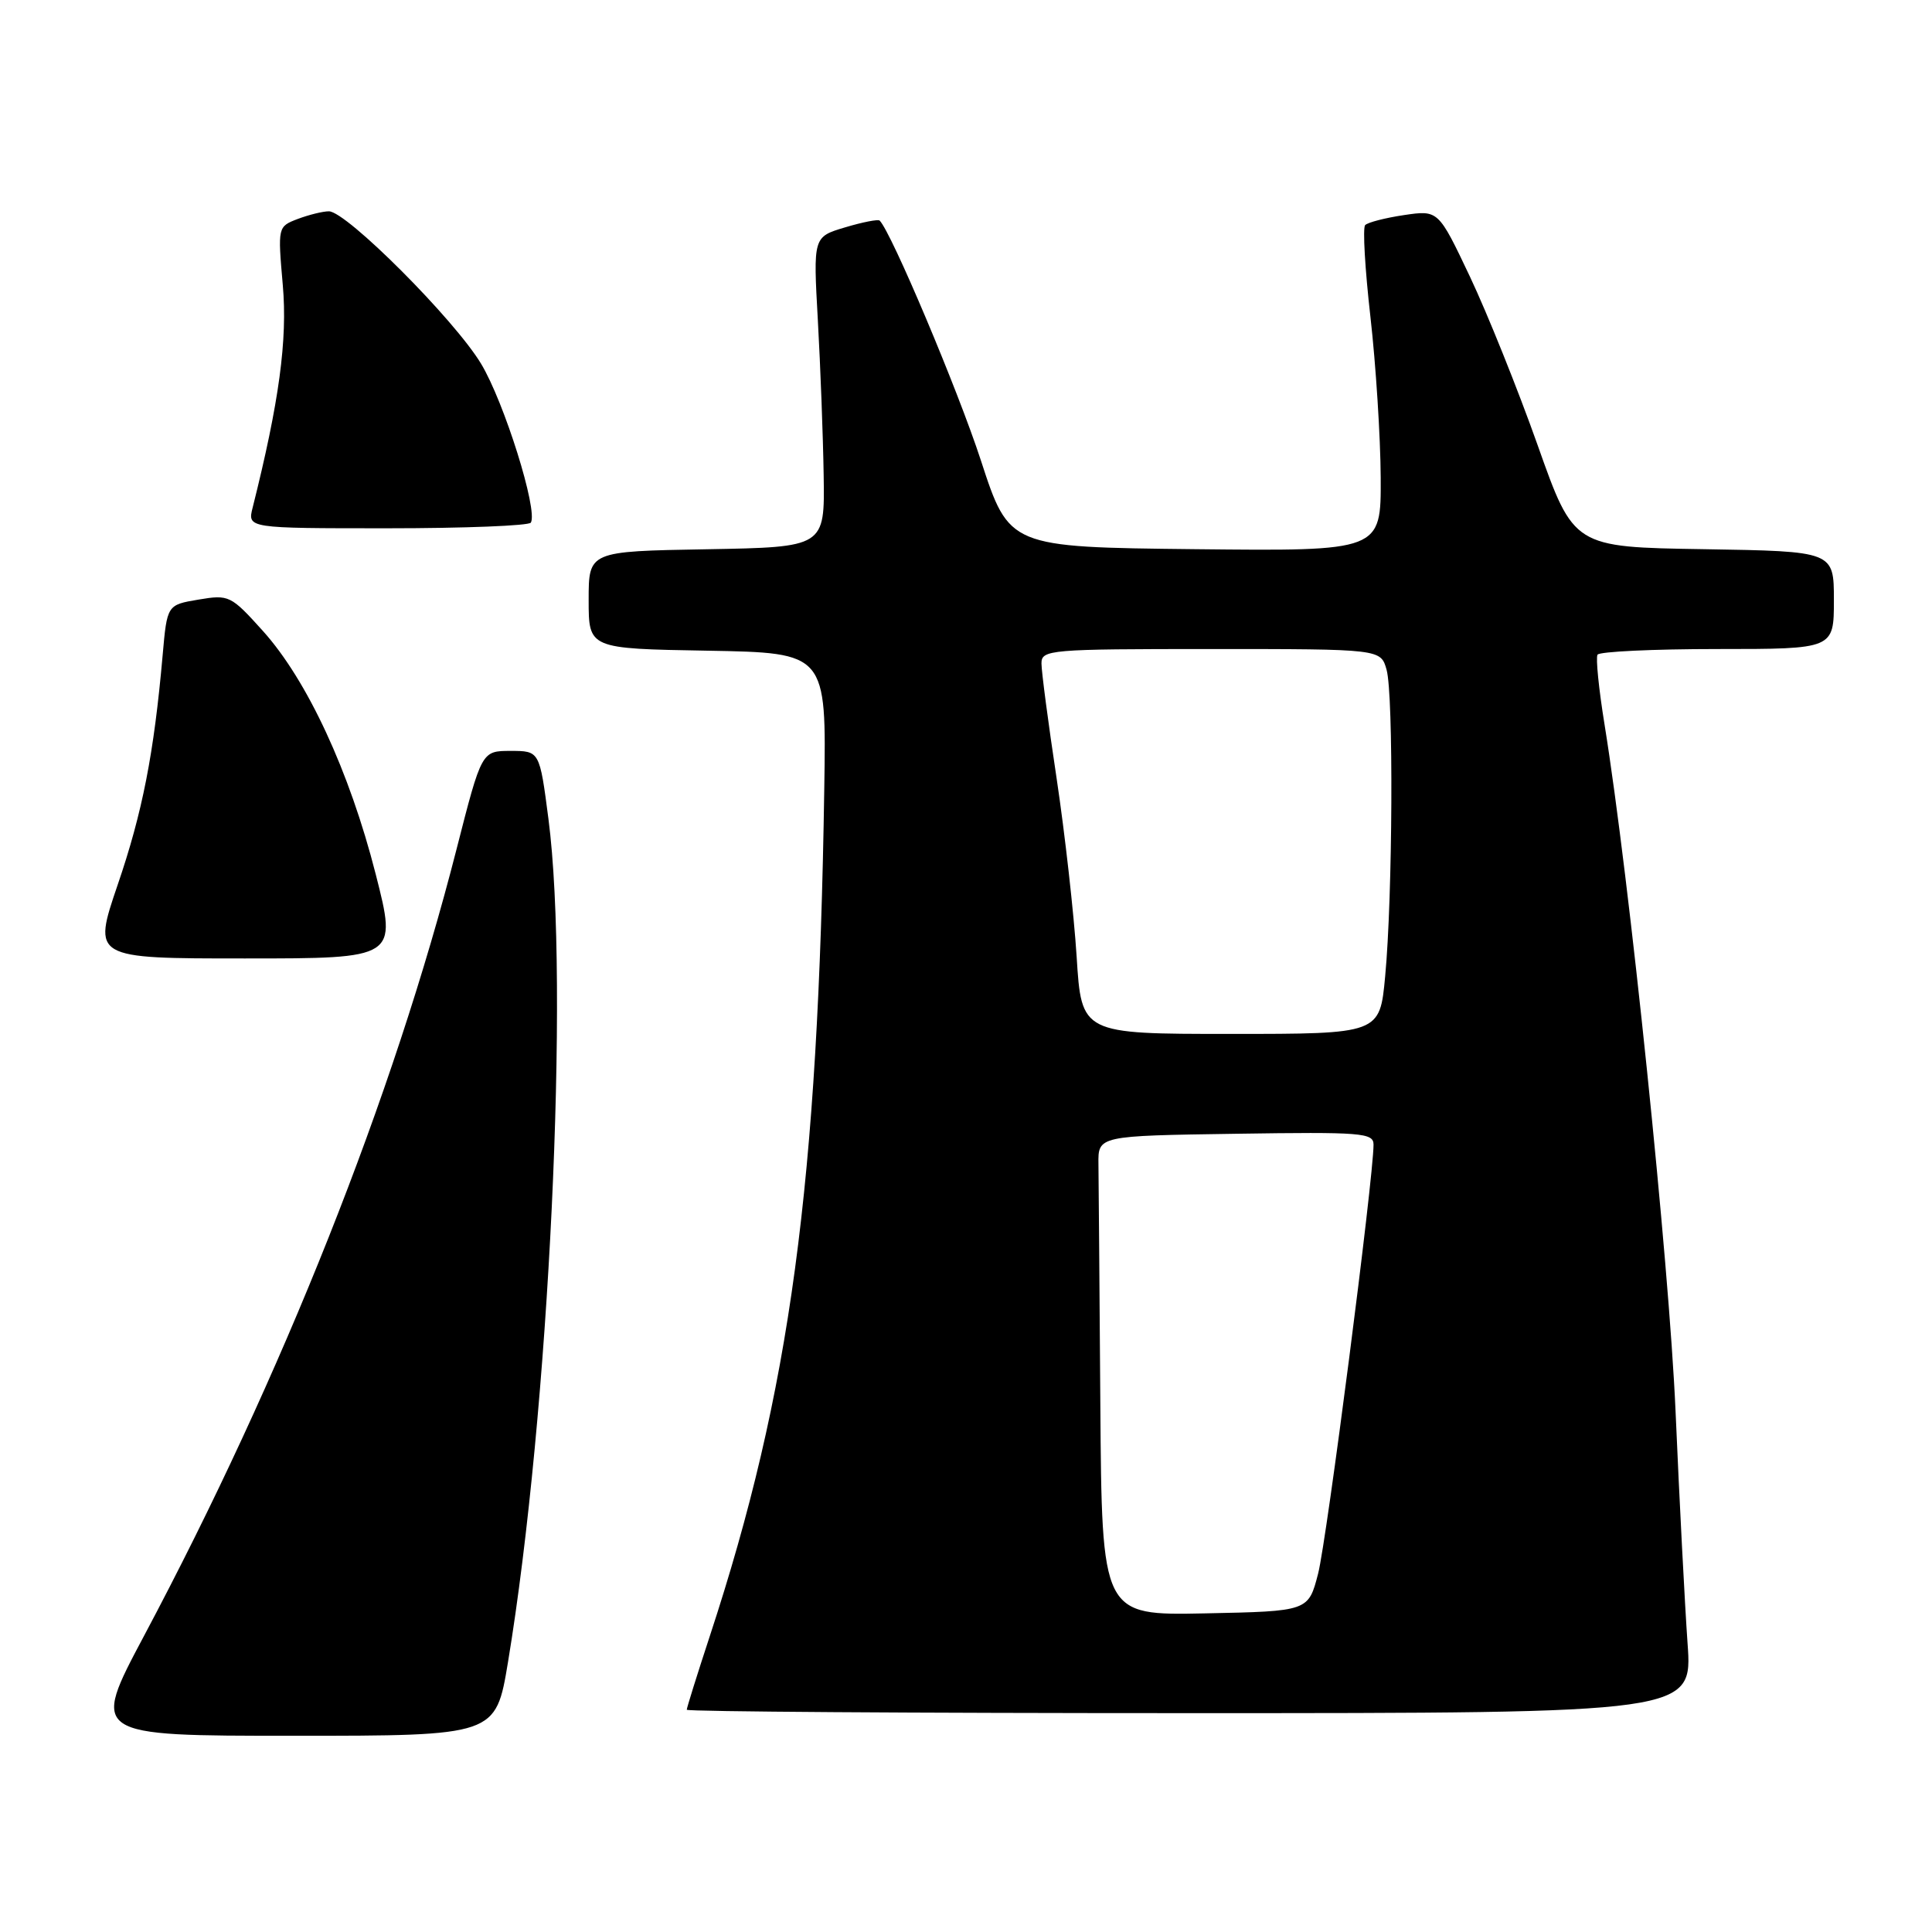 <?xml version="1.0" encoding="UTF-8" standalone="no"?>
<!DOCTYPE svg PUBLIC "-//W3C//DTD SVG 1.1//EN" "http://www.w3.org/Graphics/SVG/1.1/DTD/svg11.dtd" >
<svg xmlns="http://www.w3.org/2000/svg" xmlns:xlink="http://www.w3.org/1999/xlink" version="1.1" viewBox="0 0 256 256">
 <g >
 <path fill="currentColor"
d=" M 67.31 220.25 C 72.77 187.26 75.51 130.25 72.67 108.50 C 71.50 99.50 71.50 99.50 67.66 99.50 C 63.82 99.50 63.82 99.50 60.50 112.50 C 52.13 145.27 37.44 182.25 19.09 216.75 C 12.04 230.00 12.04 230.00 38.87 230.00 C 65.69 230.00 65.69 230.00 67.31 220.25 Z  M 223.61 217.75 C 223.25 212.66 222.53 198.82 222.02 187.00 C 221.16 167.26 215.90 116.38 212.61 96.00 C 211.85 91.33 211.43 87.16 211.68 86.75 C 211.92 86.34 219.07 86.00 227.56 86.00 C 243.00 86.00 243.00 86.00 243.00 79.52 C 243.00 73.05 243.00 73.05 225.77 72.77 C 208.53 72.50 208.53 72.50 203.75 59.00 C 201.12 51.58 197.08 41.53 194.78 36.67 C 190.59 27.83 190.59 27.83 186.04 28.50 C 183.55 28.87 181.22 29.47 180.89 29.83 C 180.55 30.20 180.87 35.67 181.59 42.00 C 182.31 48.33 182.92 57.90 182.95 63.27 C 183.00 73.03 183.00 73.03 158.36 72.77 C 133.72 72.50 133.72 72.50 129.97 61.00 C 126.93 51.68 118.11 30.77 116.56 29.23 C 116.36 29.03 114.30 29.43 111.97 30.13 C 107.75 31.39 107.75 31.39 108.37 42.45 C 108.71 48.53 109.06 57.77 109.14 63.00 C 109.29 72.50 109.29 72.50 93.64 72.78 C 78.00 73.05 78.00 73.05 78.00 79.50 C 78.00 85.95 78.00 85.95 93.75 86.22 C 109.50 86.50 109.50 86.50 109.22 104.50 C 108.42 156.95 104.73 184.30 94.05 216.80 C 92.37 221.91 91.00 226.30 91.00 226.55 C 91.00 226.80 120.99 227.00 157.64 227.00 C 224.27 227.00 224.27 227.00 223.61 217.75 Z  M 49.78 115.82 C 46.31 102.20 40.71 90.14 34.85 83.62 C 30.59 78.89 30.34 78.77 26.30 79.45 C 22.14 80.15 22.14 80.15 21.55 86.83 C 20.40 99.87 18.88 107.63 15.59 117.25 C 12.27 127.00 12.27 127.00 32.45 127.00 C 52.63 127.00 52.63 127.00 49.78 115.82 Z  M 70.34 69.25 C 71.31 67.64 66.81 53.28 63.74 48.19 C 60.20 42.32 45.90 28.00 43.58 28.00 C 42.78 28.00 40.93 28.46 39.46 29.01 C 36.80 30.03 36.80 30.05 37.47 37.76 C 38.11 45.03 36.99 53.27 33.48 67.25 C 32.78 70.00 32.78 70.00 51.33 70.00 C 61.53 70.00 70.09 69.66 70.34 69.25 Z  M 145.80 186.03 C 145.69 170.61 145.58 156.31 145.55 154.25 C 145.50 150.50 145.50 150.50 163.75 150.23 C 180.45 149.98 182.00 150.10 182.00 151.67 C 182.00 156.08 175.80 204.07 174.66 208.50 C 173.37 213.50 173.37 213.50 159.69 213.78 C 146.00 214.06 146.00 214.06 145.80 186.03 Z  M 142.66 126.75 C 142.30 121.11 141.11 110.50 140.01 103.16 C 138.90 95.82 138.00 88.96 138.00 87.91 C 138.00 86.09 139.02 86.00 160.48 86.00 C 182.96 86.00 182.96 86.00 183.73 88.75 C 184.66 92.07 184.54 118.78 183.54 129.38 C 182.83 137.00 182.83 137.00 163.07 137.00 C 143.30 137.00 143.30 137.00 142.66 126.75 Z "/>
</g>
</svg>
